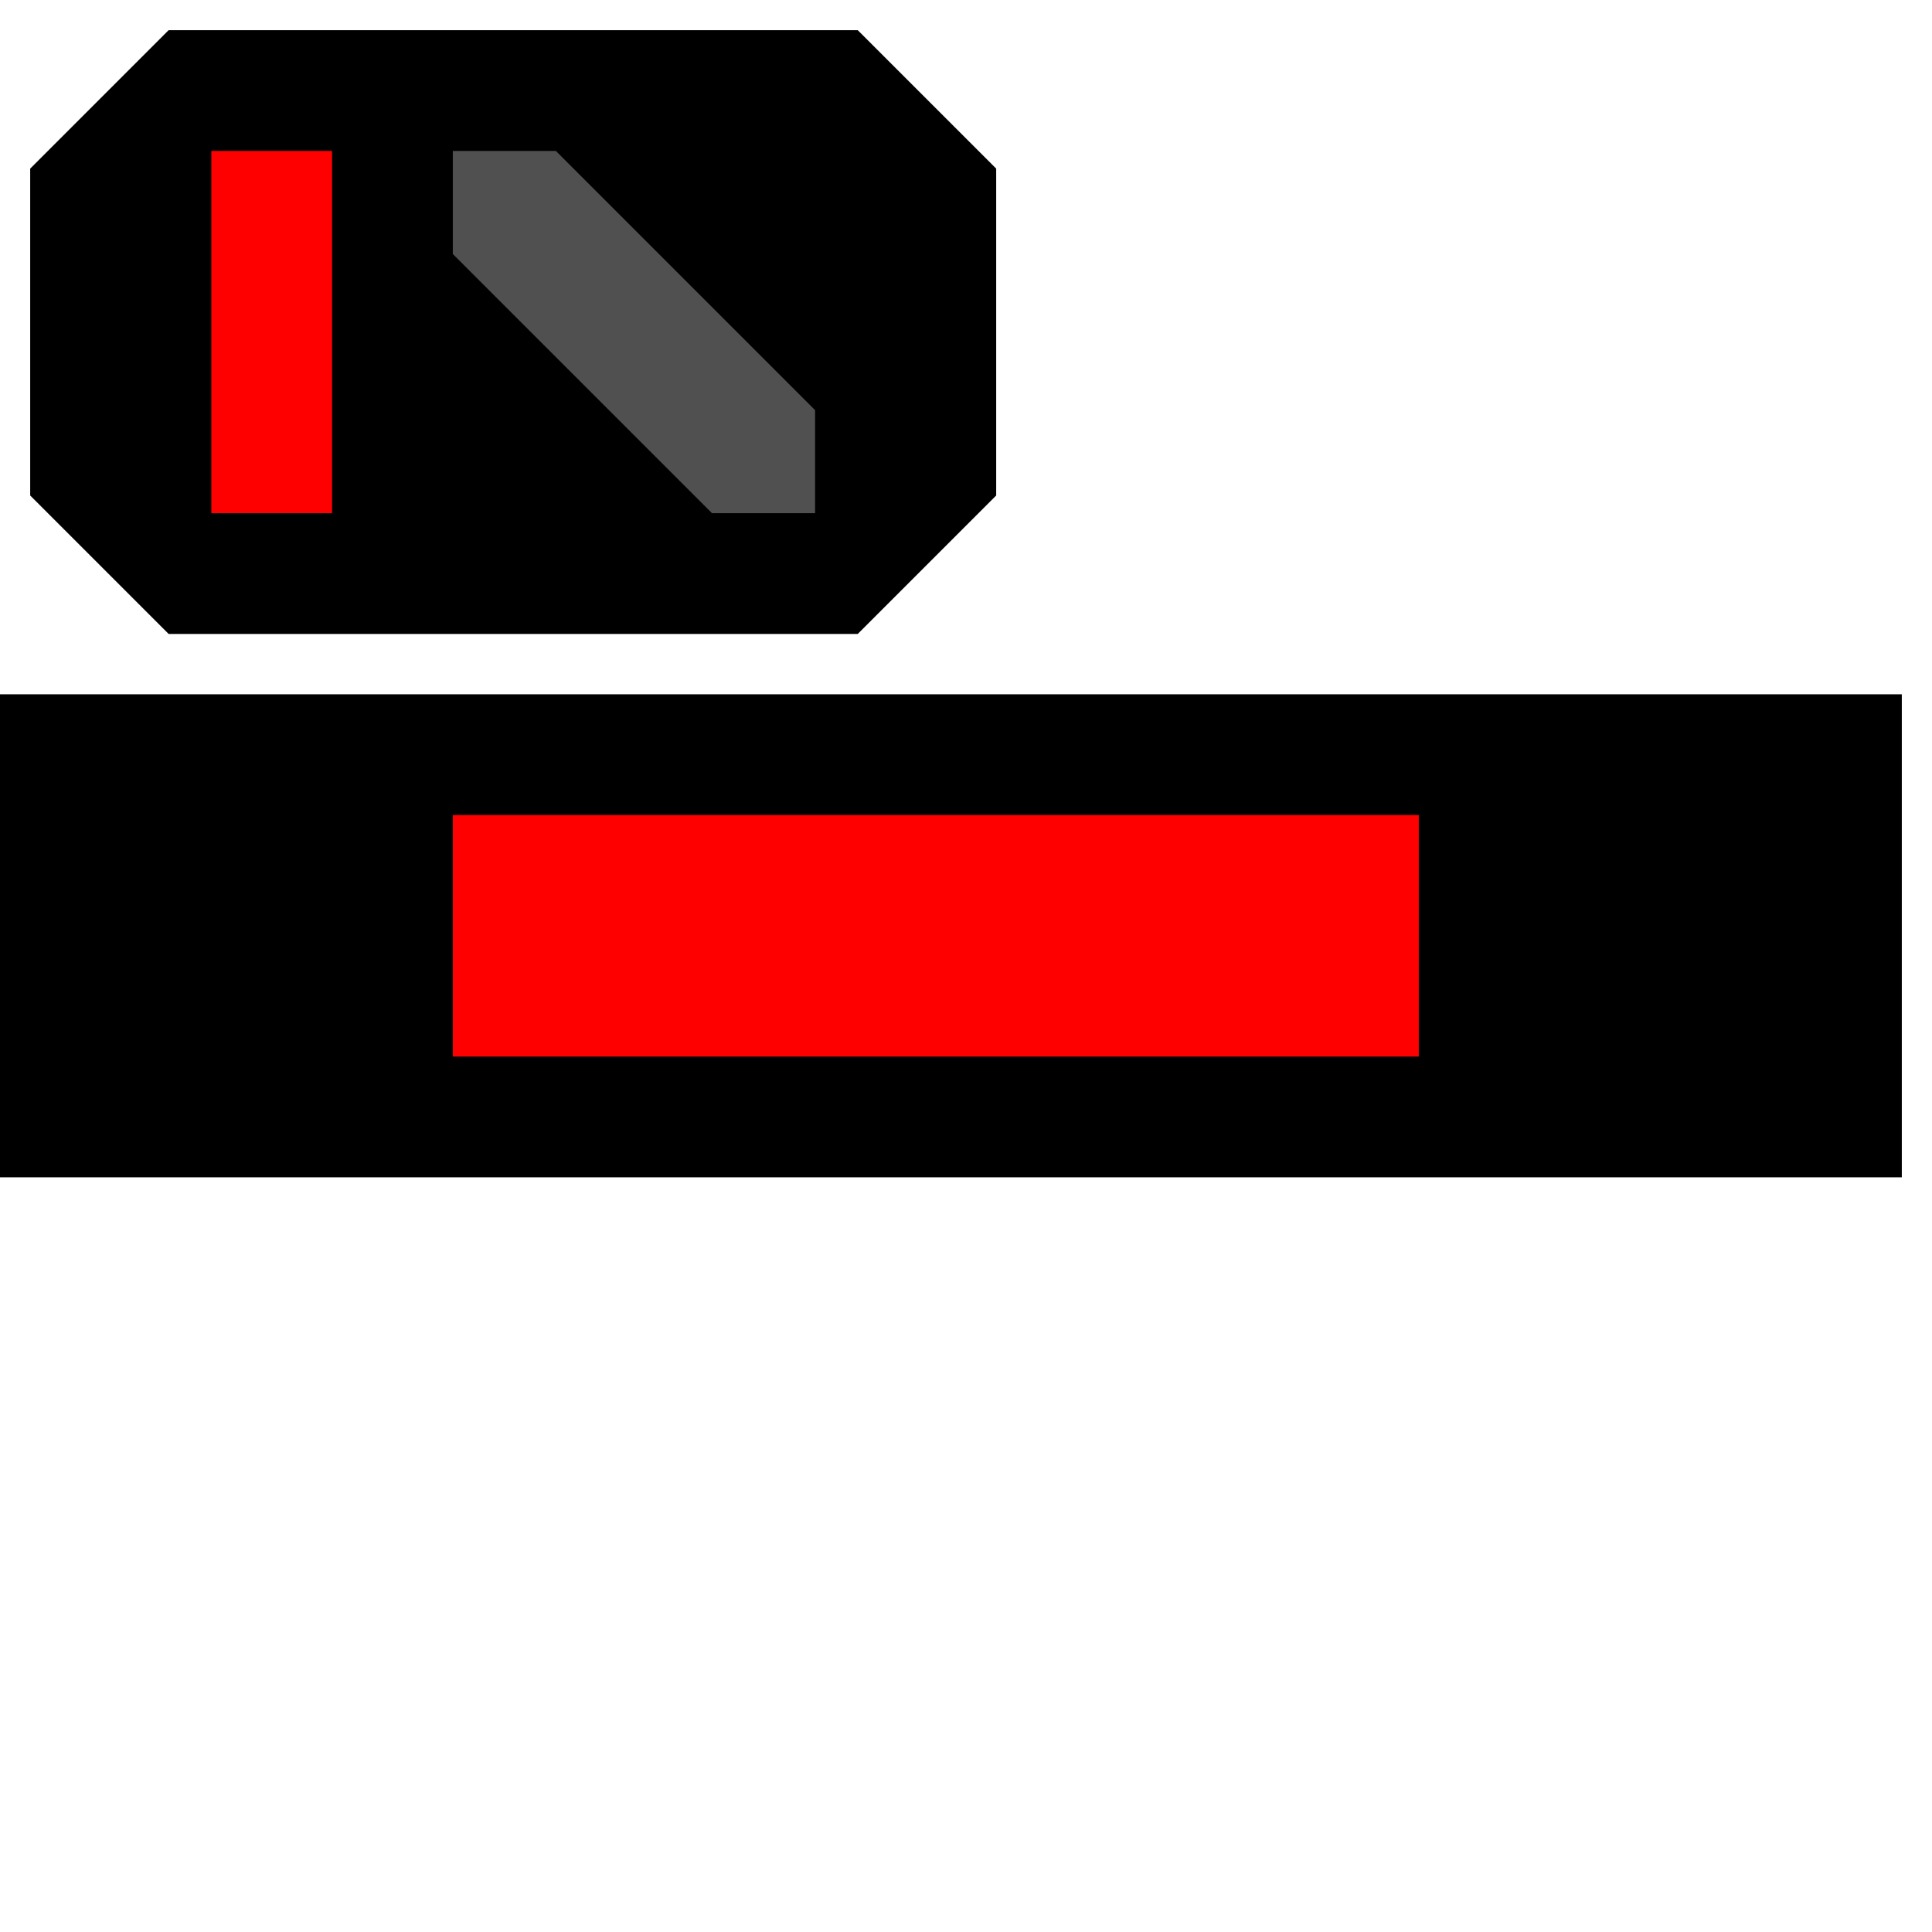 <svg xmlns="http://www.w3.org/2000/svg"  width="32" height="32">
  <g>
  <!-- Track -->
    <path stroke="rgb(0,0,0)" fill="rgb(0,0,0)" d="M 0,12 L 31,12 L 31,19 L 0,19 z " />
  <!-- Ausleuchtung grau -->
    <path stroke="rgb(255,0,0)" fill="rgb(255,0,0)" d="M 8,14 L 23,14 L 23,17 L 8,17 z " />
  <!-- signal -->
    <path stroke="rgb(0,0,0)" fill="rgb(0,0,0)" d="M 3,1 L 14,1 L 16,3 L 16,5 L 16,6 L 16,8 L 14,10 L 3,10 L 1,8 L 1,3 z " />
  <!-- Rote Lampe -->
    <path stroke="rgb(255,0,0)" fill="rgb(255,0,0)" d="M 4,3 L 5,3 L 5,8 L 4,8 z " />
  <!-- Gelbe Lampe -->  
    <path stroke="rgb(80,80,80)" fill="rgb(80,80,80)" d="M 8,3 L 9,3 L 13,7 L 13,8 L 12,8 L 8,4 z " />    
  </g>
</svg>
